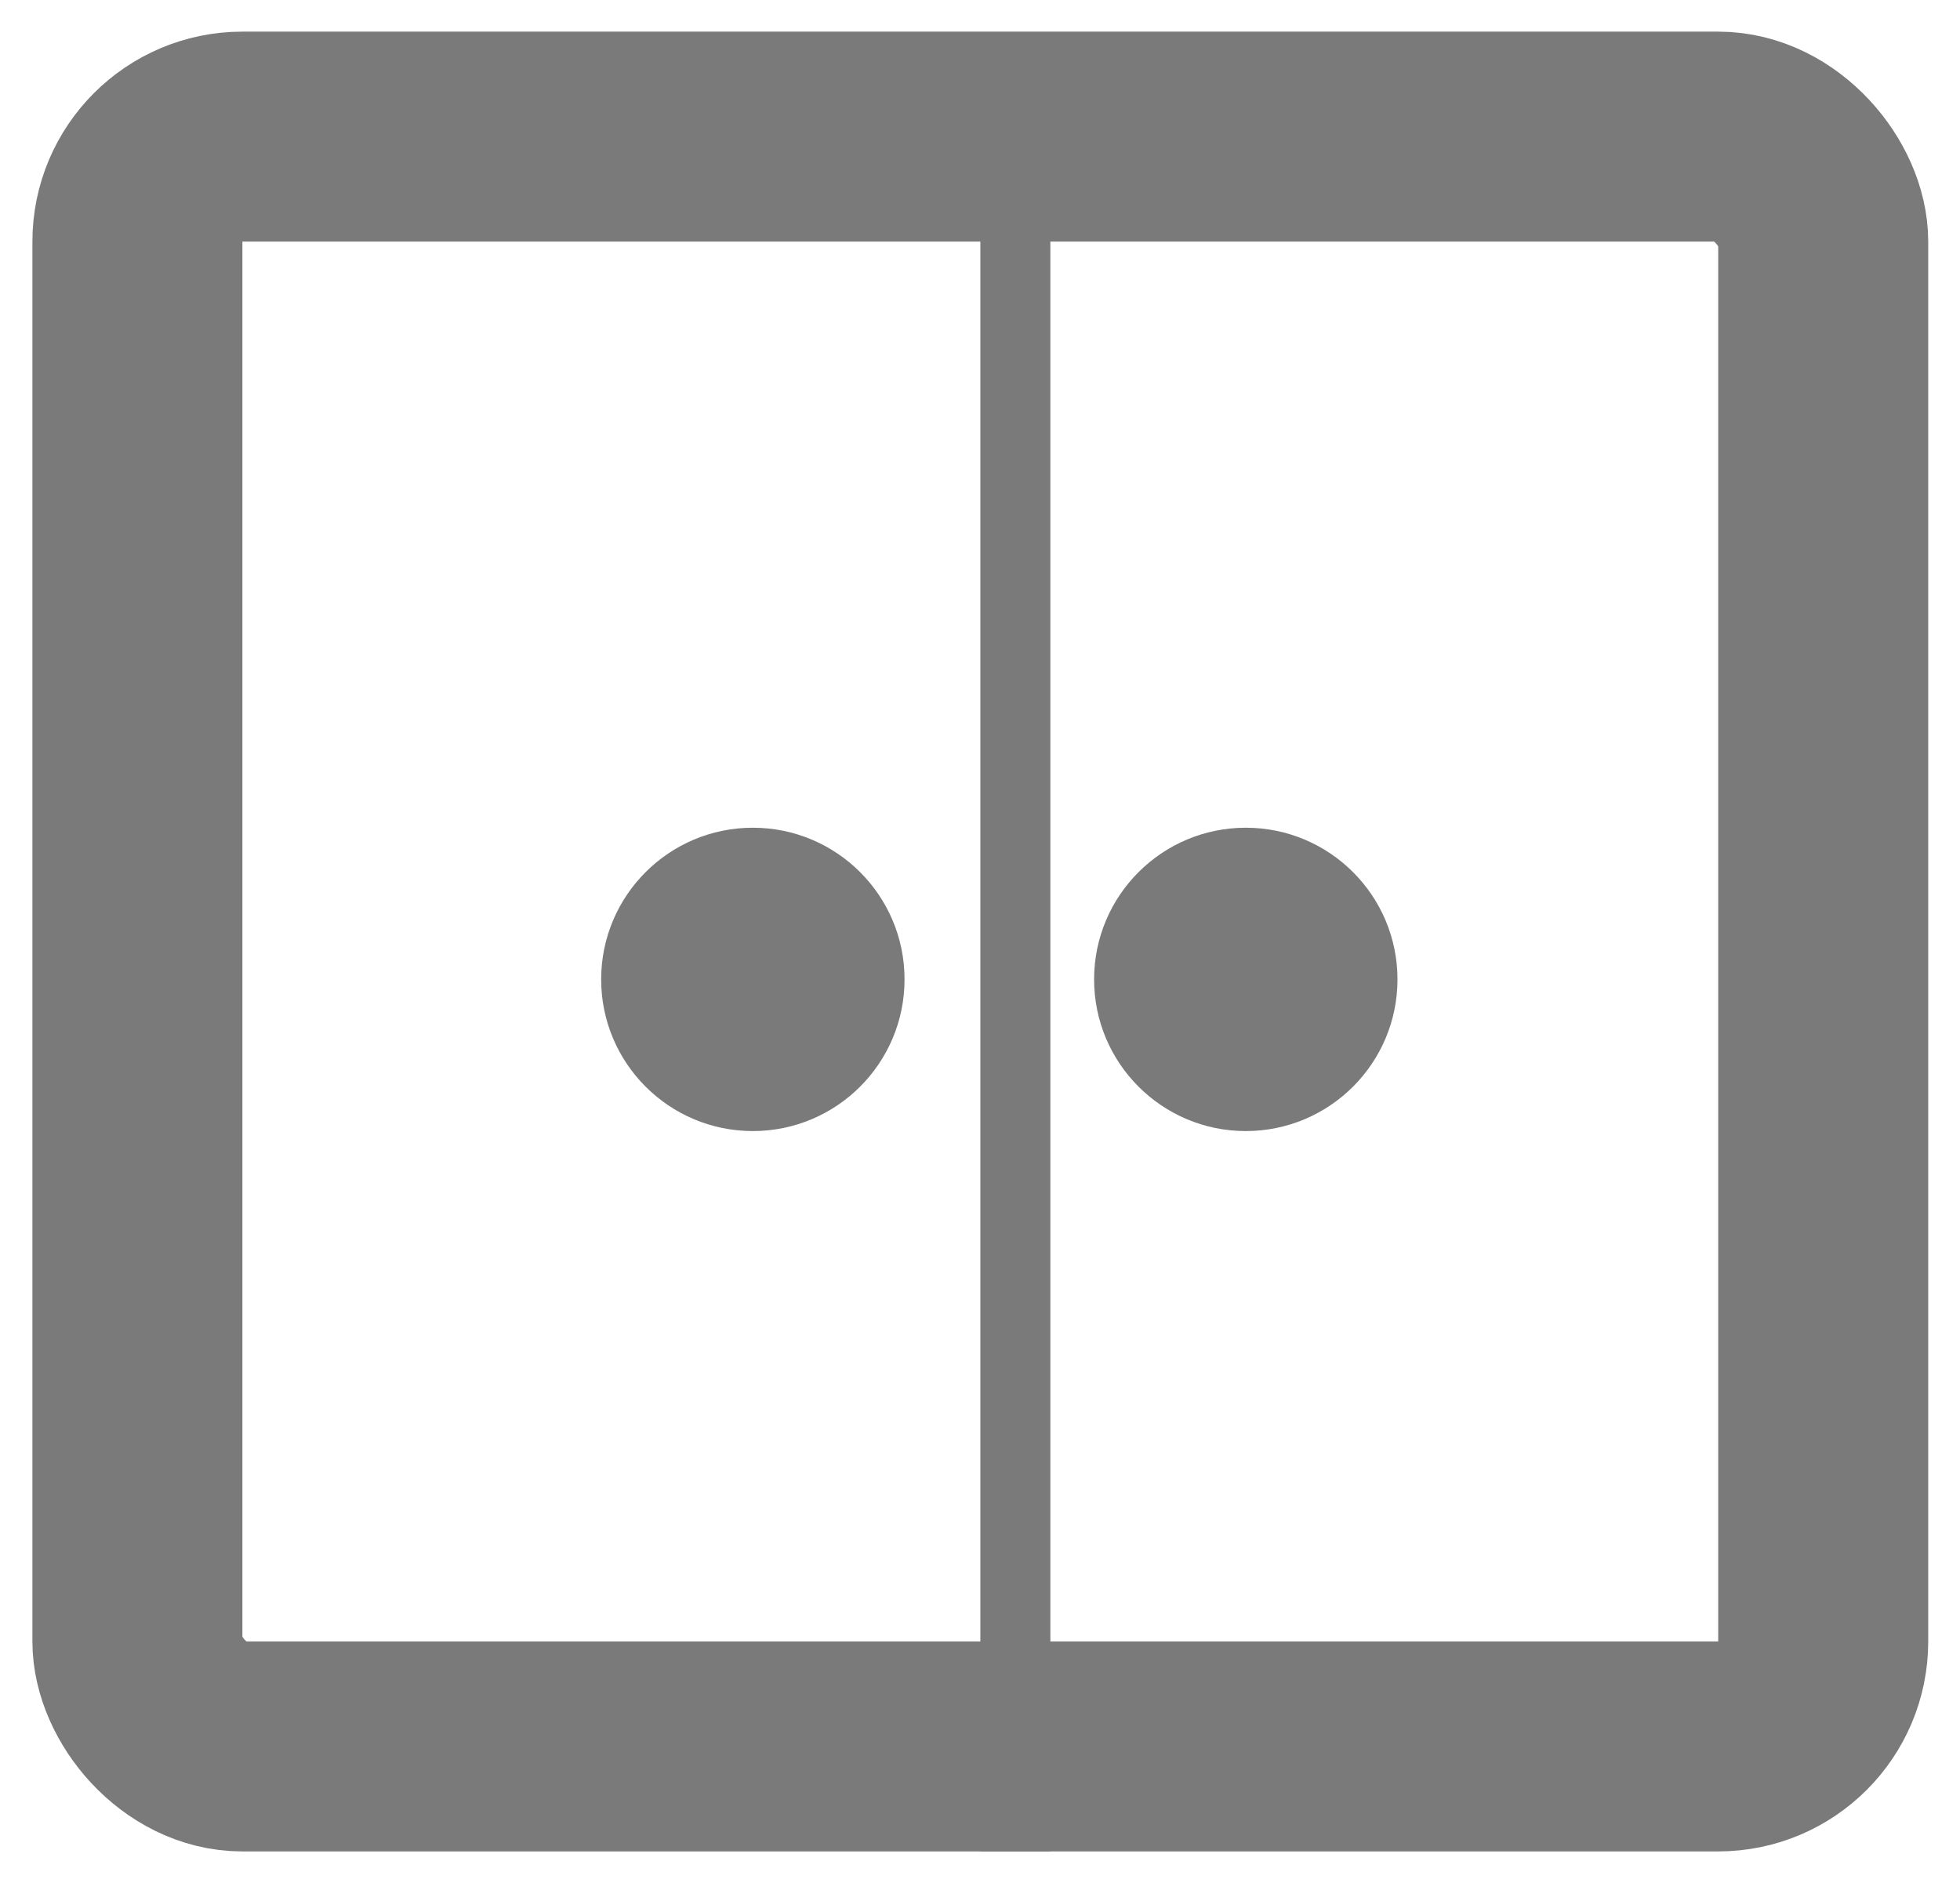 <svg  viewBox="0 0 28 27" fill="none" xmlns="http://www.w3.org/2000/svg">
<g id="Group 1241">
<rect id="Rectangle 28" x="1.963" y="1.952" width="24.083" height="23" rx="1.5" stroke="#7A7A7A" stroke-width="3"/>
<line id="Line 102" x1="14.505" y1="1.535" x2="14.505" y2="26.452" stroke="#7A7A7A"/>
<circle id="Ellipse 4" cx="10.755" cy="13.993" r="2.167" fill="#7A7A7A"/>
<circle id="Ellipse 5" cx="17.797" cy="13.993" r="2.167" fill="#7A7A7A"/>
</g>
</svg>

